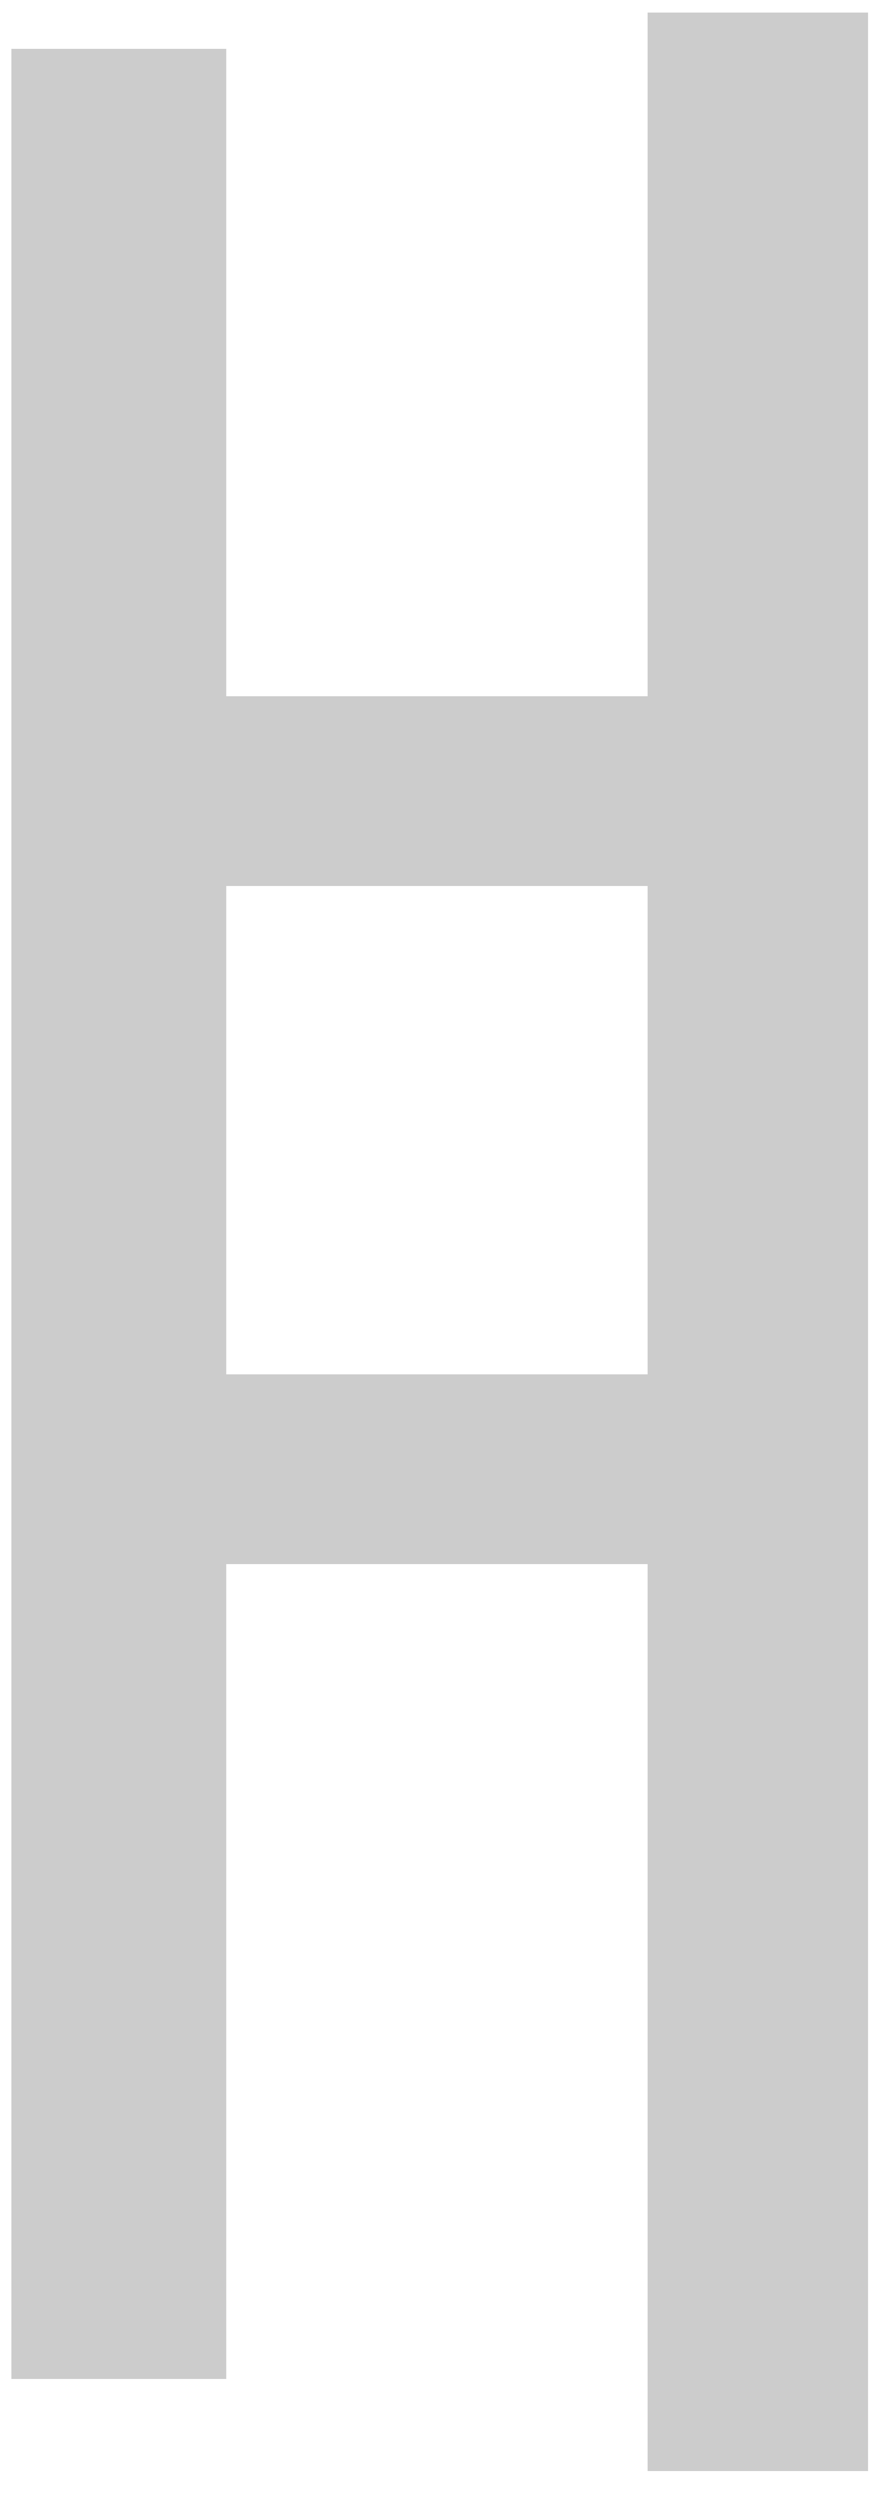 <svg width="30" height="86" viewBox="0 0 30 86" fill="none" xmlns="http://www.w3.org/2000/svg">
<path d="M7.784 47.28V30.48H22.28V47.28H7.784ZM22.28 0.432V23.952H7.784V1.68H0.392V81.84H7.784V53.808H22.28V85.008H29.864V0.432H22.28Z" fill="#CCC"/>
</svg>

